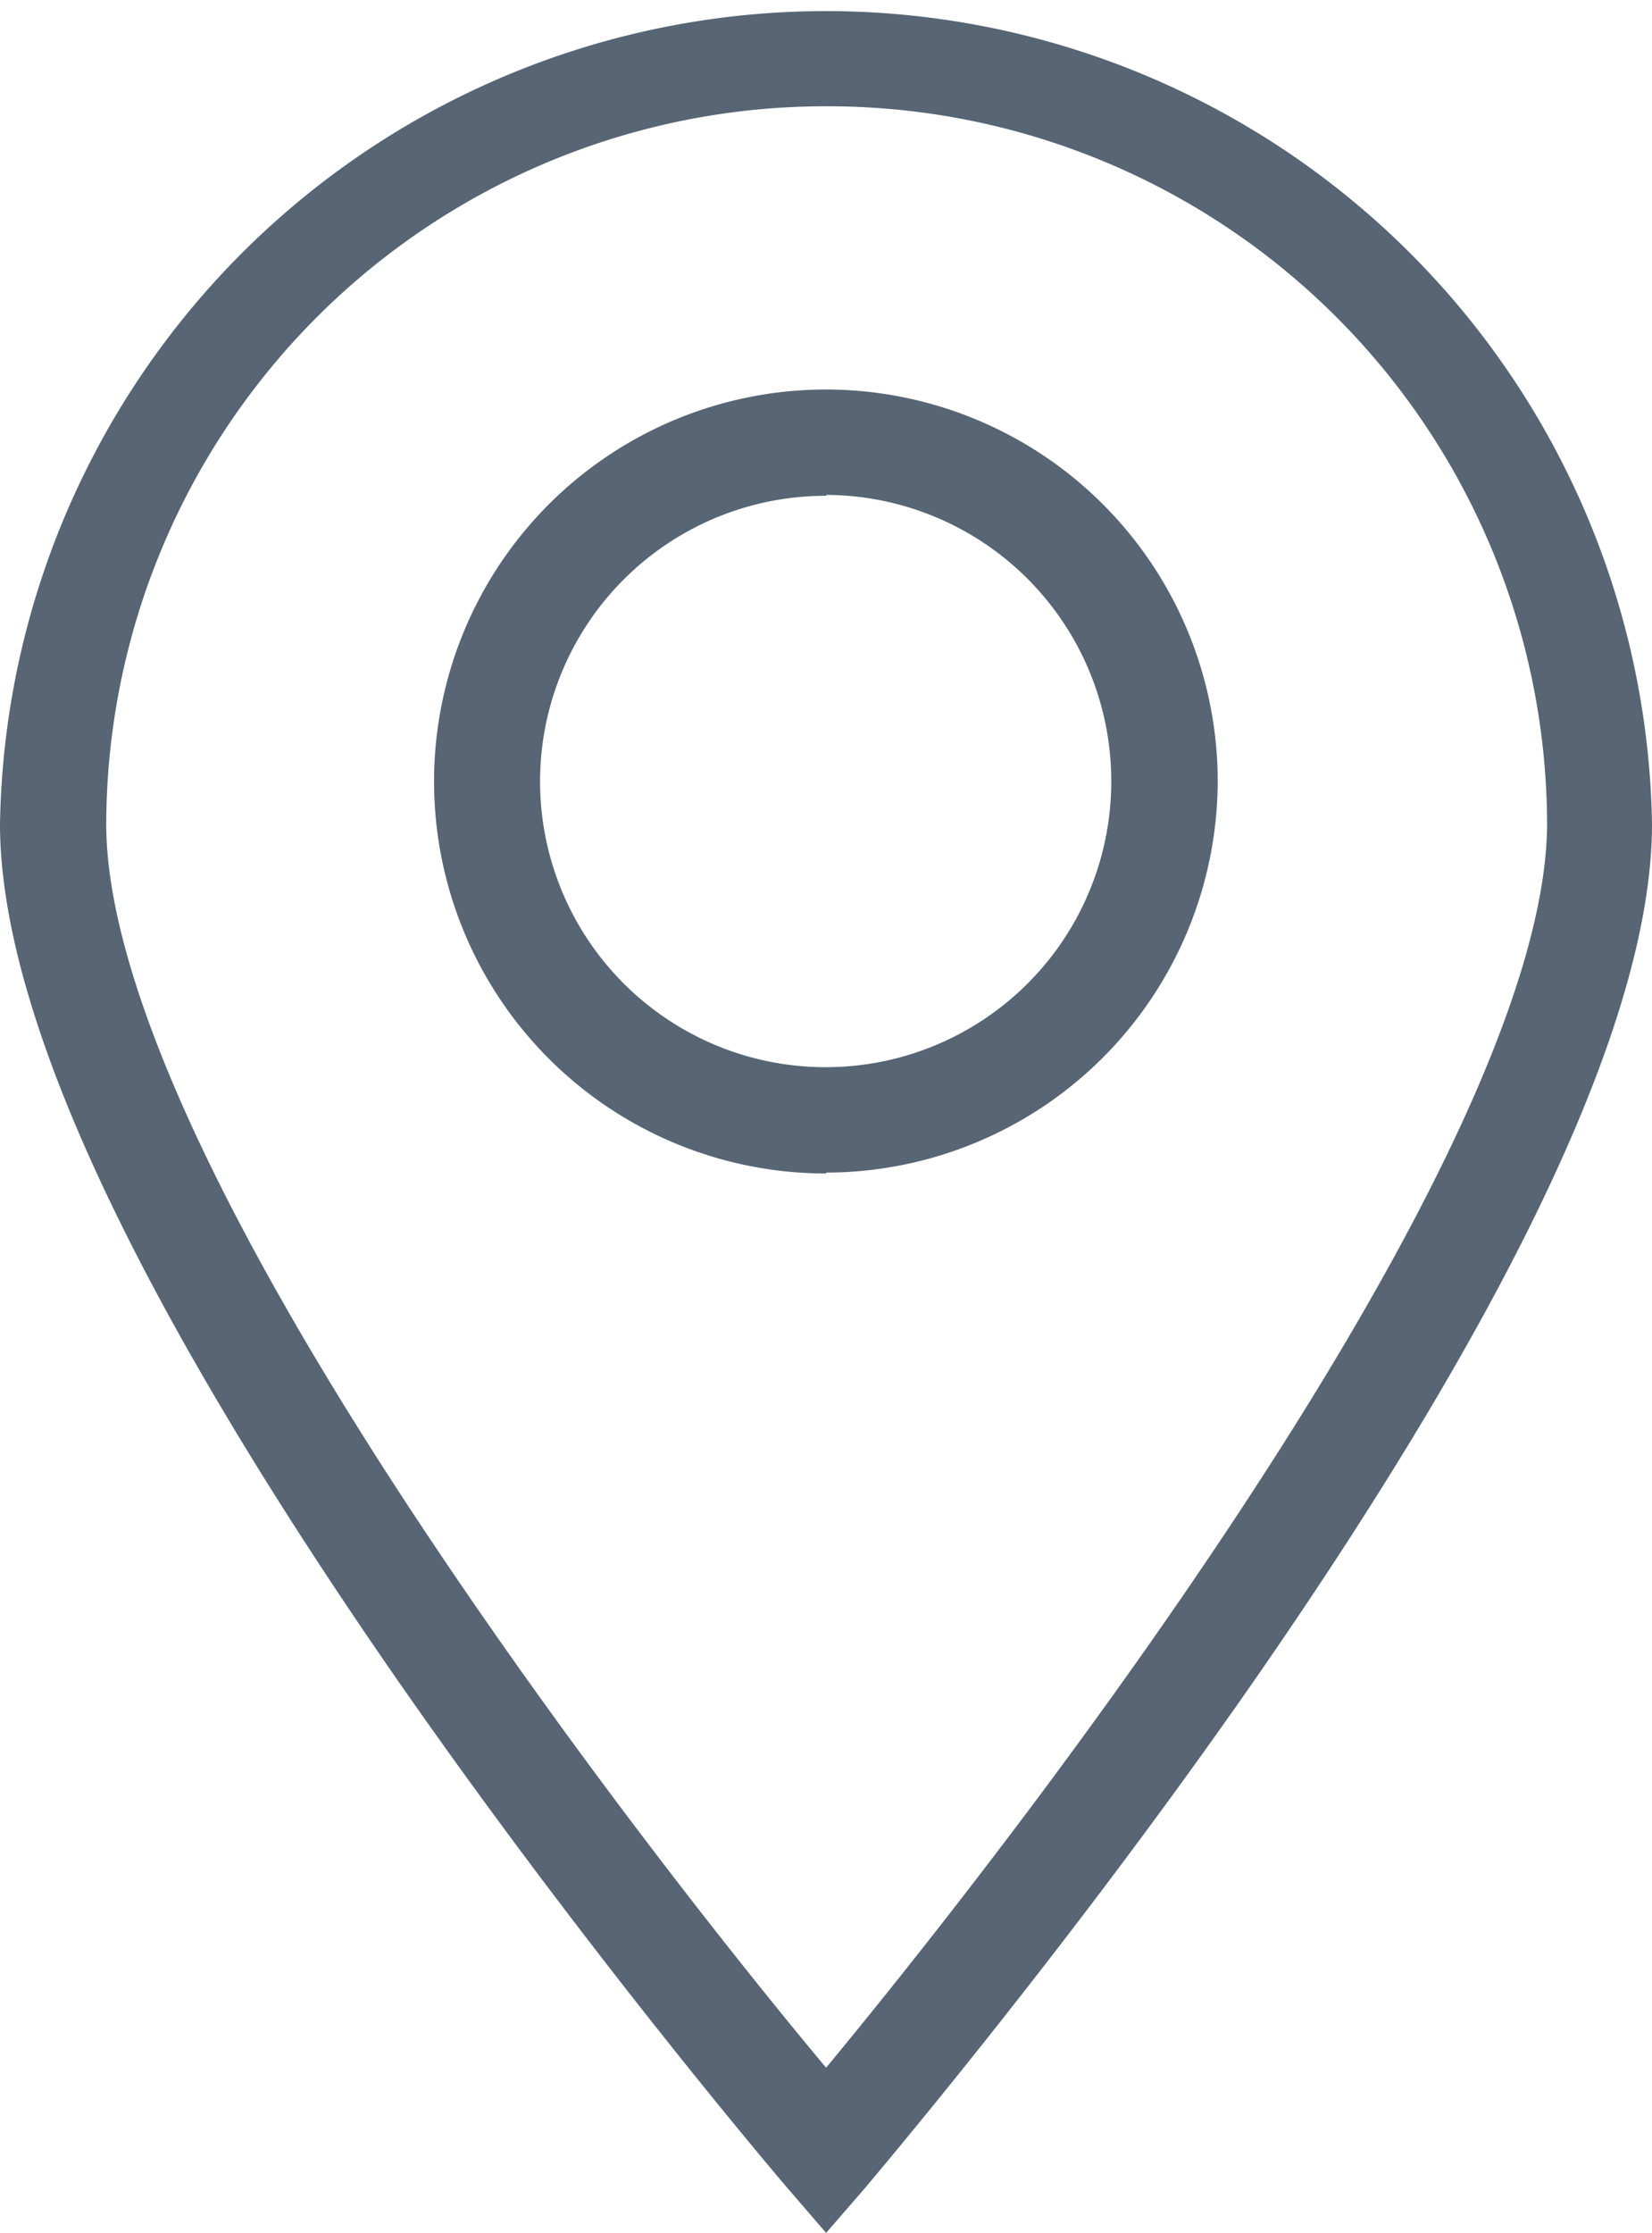 <svg id="Ebene_1" data-name="Ebene 1" xmlns="http://www.w3.org/2000/svg" viewBox="0 0 74.33 100.43"><defs><style>.cls-1{fill:#576574;}</style></defs><title>Zeichenfläche 19</title><path class="cls-1" d="M37.17,100.43l-1.82-2.11c-.09-.11-8.87-10.38-17.54-22.86C6,58.42,0,45.5,0,37.06a37.17,37.17,0,0,1,74.33,0c0,8.44-6,21.36-17.81,38.4C47.85,87.94,39.07,98.21,39,98.32Zm0-95.65A32.37,32.37,0,0,0,4.78,37.06c0,7.34,5.85,19.66,16.94,35.64C27.91,81.63,34.17,89.42,37.17,93c3-3.62,9.25-11.41,15.44-20.34,11.09-16,17-28.3,17-35.64A32.37,32.37,0,0,0,37.17,4.78Zm0,48A17.63,17.63,0,1,1,54.79,35.11,17.65,17.65,0,0,1,37.17,52.74Zm0-30.48A12.85,12.85,0,1,0,50,35.11,12.87,12.87,0,0,0,37.17,22.26Z"/></svg>